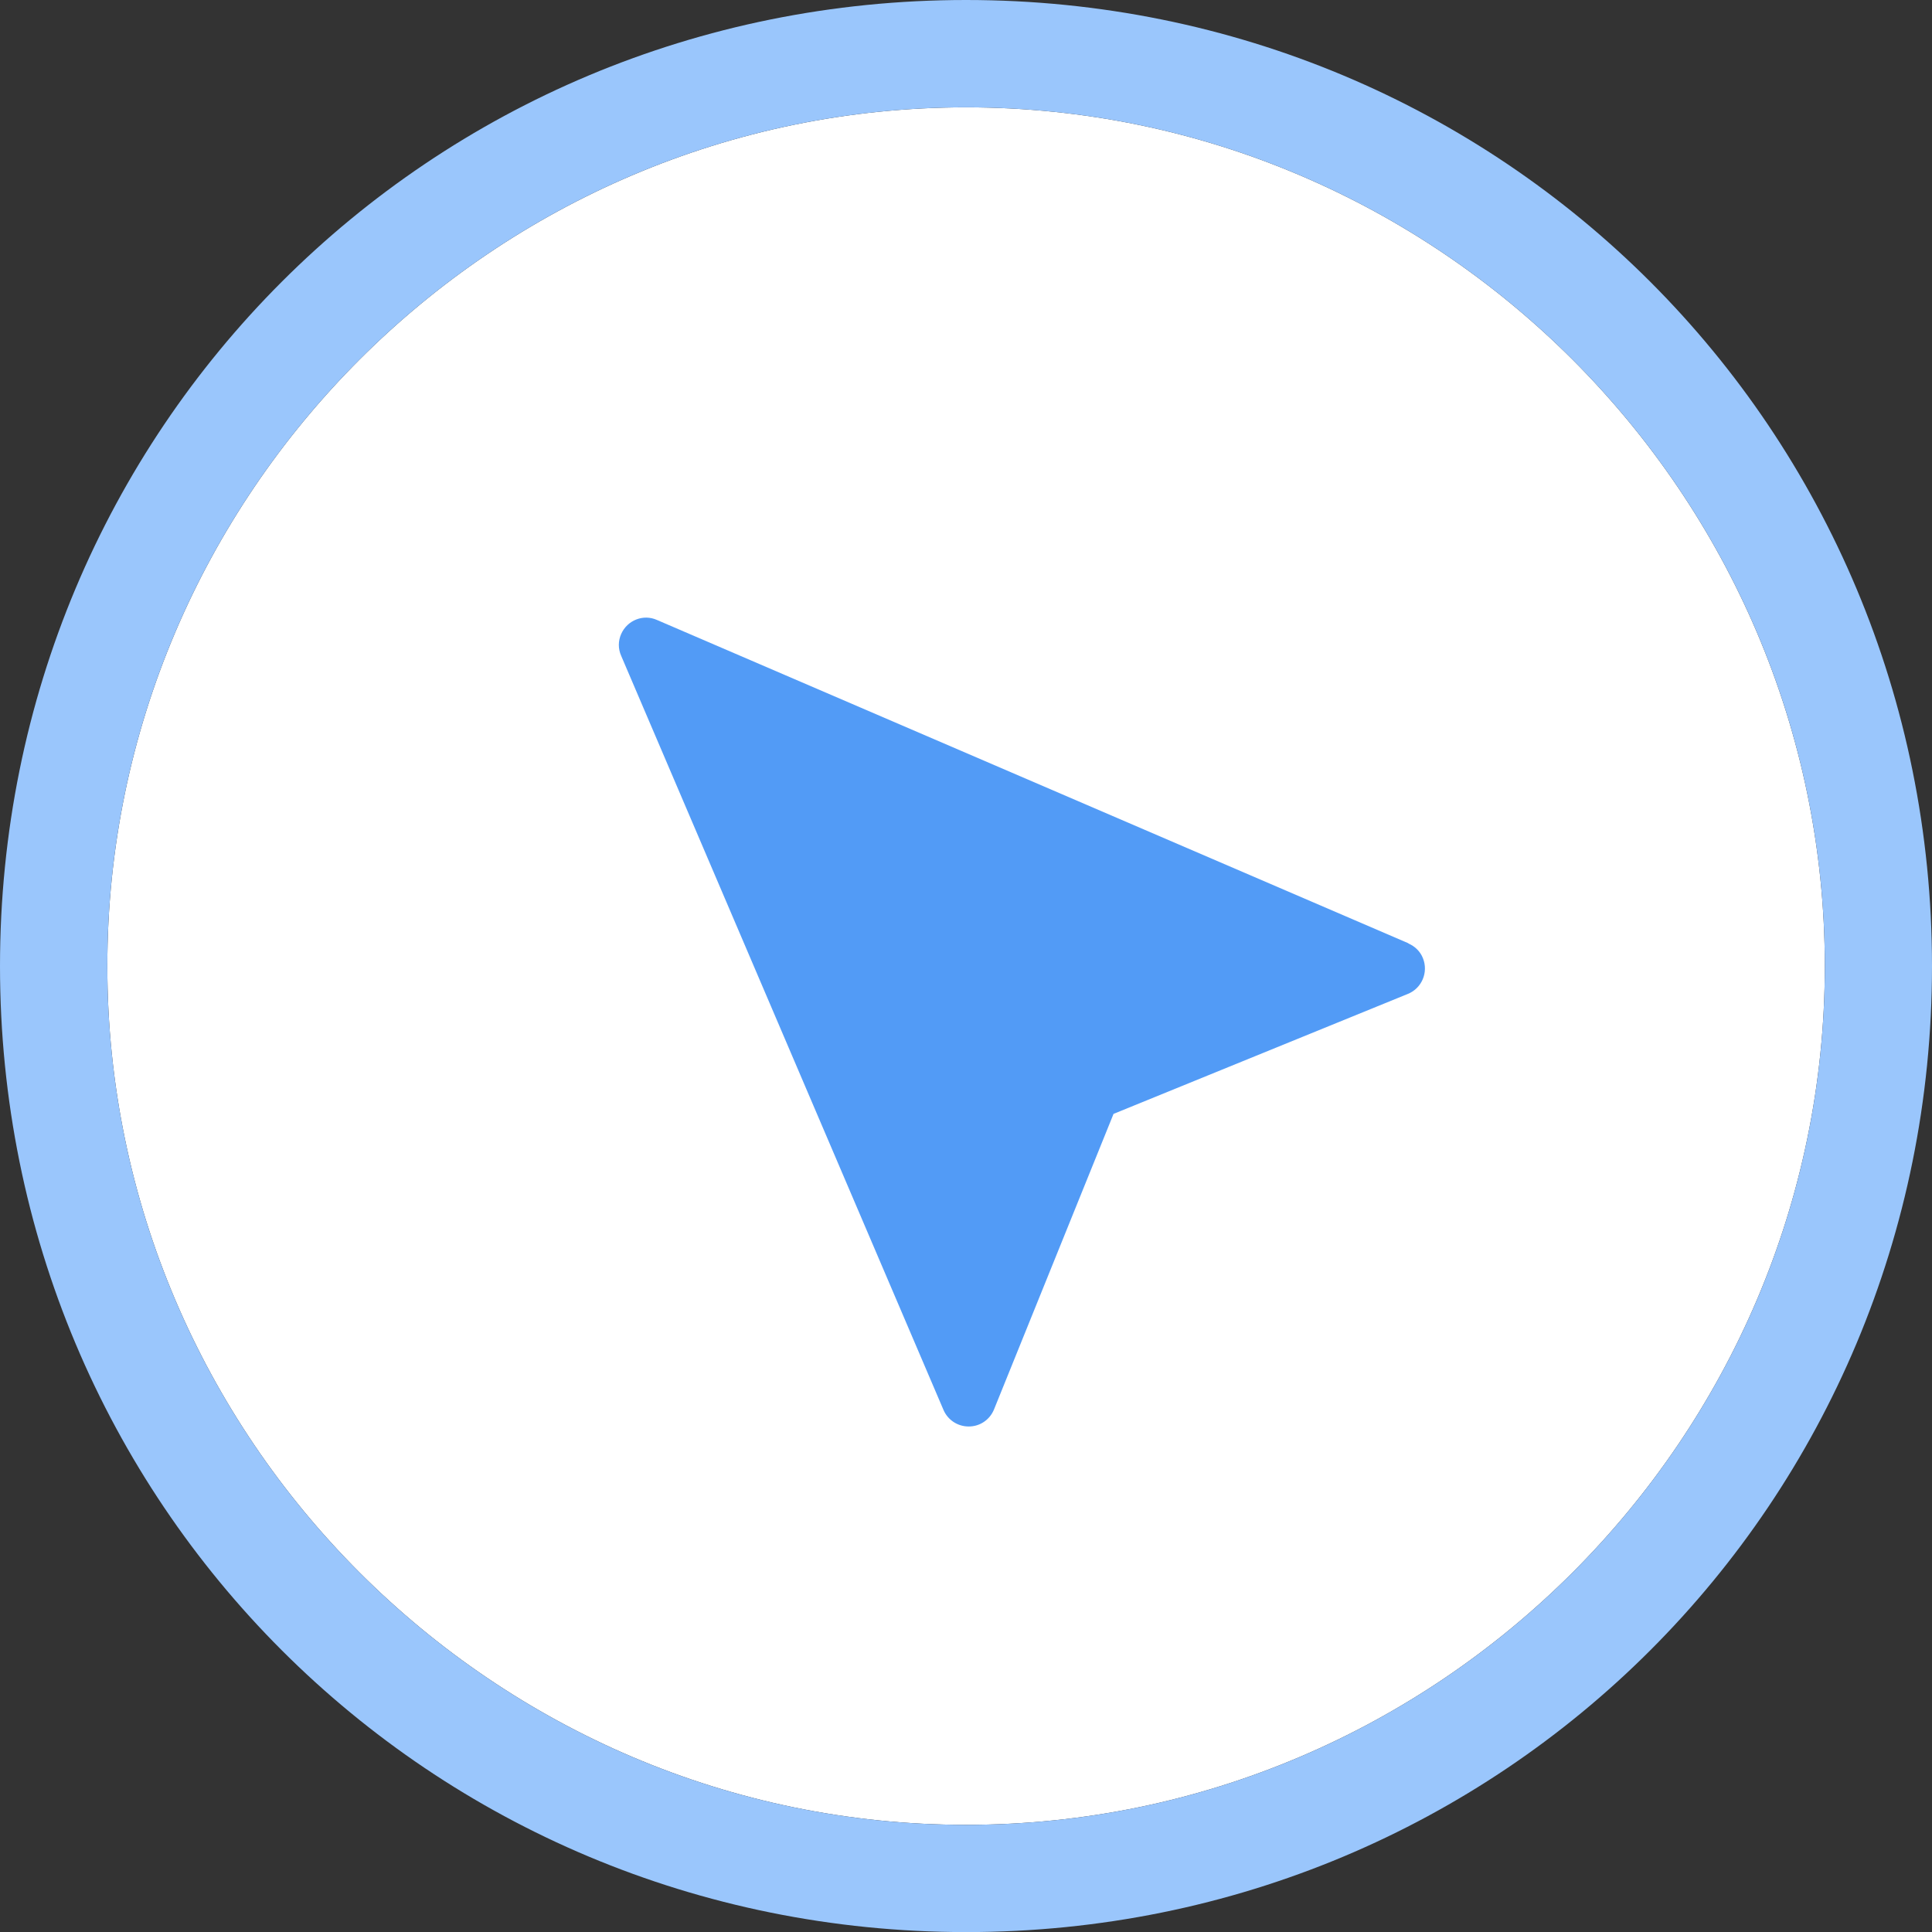 <?xml version="1.0" encoding="utf-8"?>
<!-- Generator: Adobe Illustrator 16.0.3, SVG Export Plug-In . SVG Version: 6.00 Build 0)  -->
<!DOCTYPE svg PUBLIC "-//W3C//DTD SVG 1.1//EN" "http://www.w3.org/Graphics/SVG/1.1/DTD/svg11.dtd">
<svg version="1.1" id="Ebene_1" xmlns="http://www.w3.org/2000/svg" xmlns:xlink="http://www.w3.org/1999/xlink" x="0px" y="0px"
	 width="22.732px" height="22.732px" viewBox="0 0 22.732 22.732" enable-background="new 0 0 22.732 22.732" xml:space="preserve">
<rect x="0" y="0" width="22.732" height="22.732" fill="#333333" stroke="none"/>
<path fill="#FFFFFF" d="M11.367,1.263c-5.559,0-10.104,4.547-10.104,10.104c0,5.556,4.546,10.104,10.104,10.104
	c5.557,0,10.104-4.548,10.104-10.104C21.47,5.81,16.924,1.263,11.367,1.263"/>
<g>
	<g>
		<path fill="#9AC6FC" d="M11.367,1.263c-5.559,0-10.104,4.547-10.104,10.104c0,5.556,4.546,10.104,10.104,10.104
			c5.557,0,10.104-4.548,10.104-10.104C21.47,5.81,16.924,1.263,11.367,1.263 M11.367,0c6.314,0,11.365,5.052,11.365,11.367
			c0,6.314-5.051,11.366-11.365,11.366C5.052,22.732,0,17.681,0,11.367C0,5.052,5.052,0,11.367,0z"/>
	</g>
	<g>
		<path id="cursor" fill="#529BF6" d="M16.57,11.098L7.731,7.295C7.57,7.222,7.381,7.297,7.309,7.459
			c-0.037,0.083-0.037,0.175,0,0.258l3.792,8.872c0.051,0.119,0.167,0.195,0.296,0.195H11.4c0.129,0,0.245-0.078,0.295-0.199
			l1.407-3.479l3.464-1.412c0.164-0.067,0.242-0.254,0.177-0.418c-0.03-0.079-0.094-0.142-0.172-0.175V11.098z"/>
	</g>
</g>
</svg>
